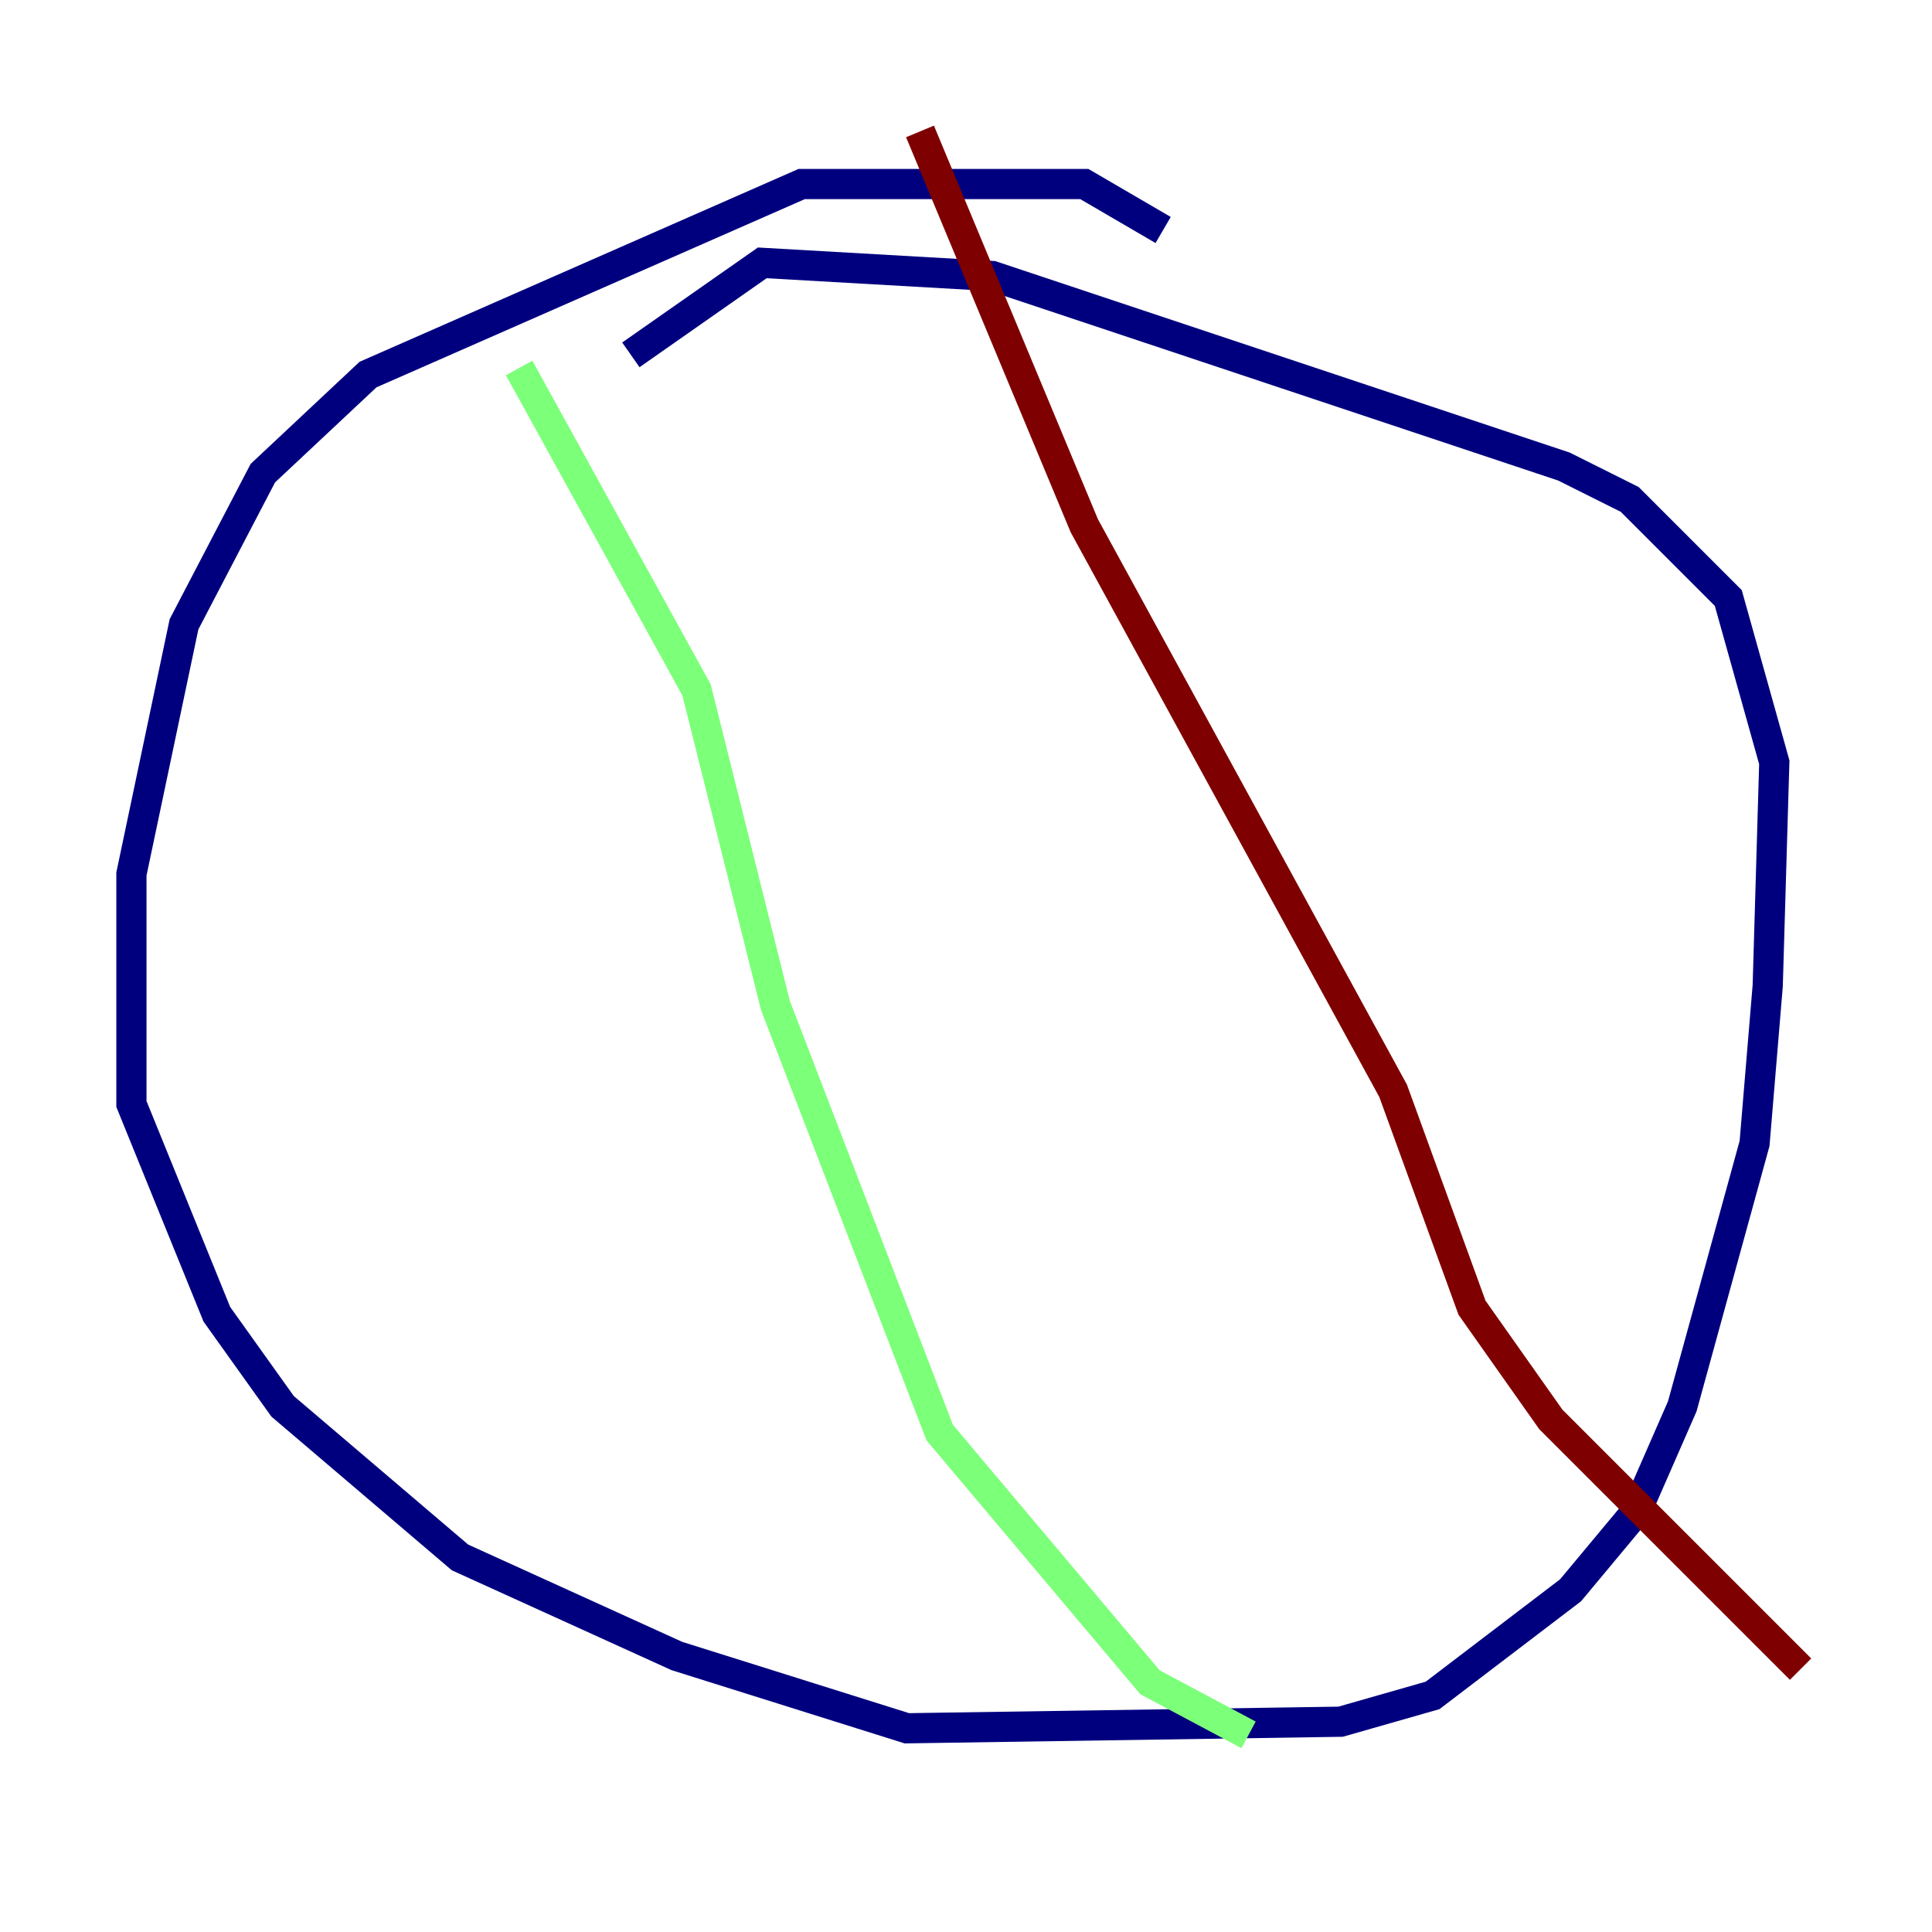 <?xml version="1.0" encoding="utf-8" ?>
<svg baseProfile="tiny" height="128" version="1.2" viewBox="0,0,128,128" width="128" xmlns="http://www.w3.org/2000/svg" xmlns:ev="http://www.w3.org/2001/xml-events" xmlns:xlink="http://www.w3.org/1999/xlink"><defs /><polyline fill="none" points="77.061,15.238 71.837,12.191 53.116,12.191 24.381,24.816 17.415,31.347 12.191,41.361 8.707,57.905 8.707,73.143 14.367,87.075 18.721,93.17 30.476,103.184 44.843,109.714 60.082,114.503 88.816,114.068 94.912,112.326 104.054,105.361 108.408,100.136 111.456,93.17 116.245,75.755 117.116,65.306 117.551,50.503 114.503,39.619 107.973,33.088 103.619,30.912 65.742,18.286 50.503,17.415 41.796,23.51" stroke="#00007f" stroke-width="2" /><polyline fill="none" points="34.395,24.381 46.15,45.714 51.374,66.612 62.258,94.912 76.191,111.456 82.721,114.939" stroke="#7cff79" stroke-width="2" /><polyline fill="none" points="60.952,8.707 71.837,34.83 92.299,72.272 97.524,86.639 102.748,94.041 119.293,110.585" stroke="#7f0000" stroke-width="2" /></svg>